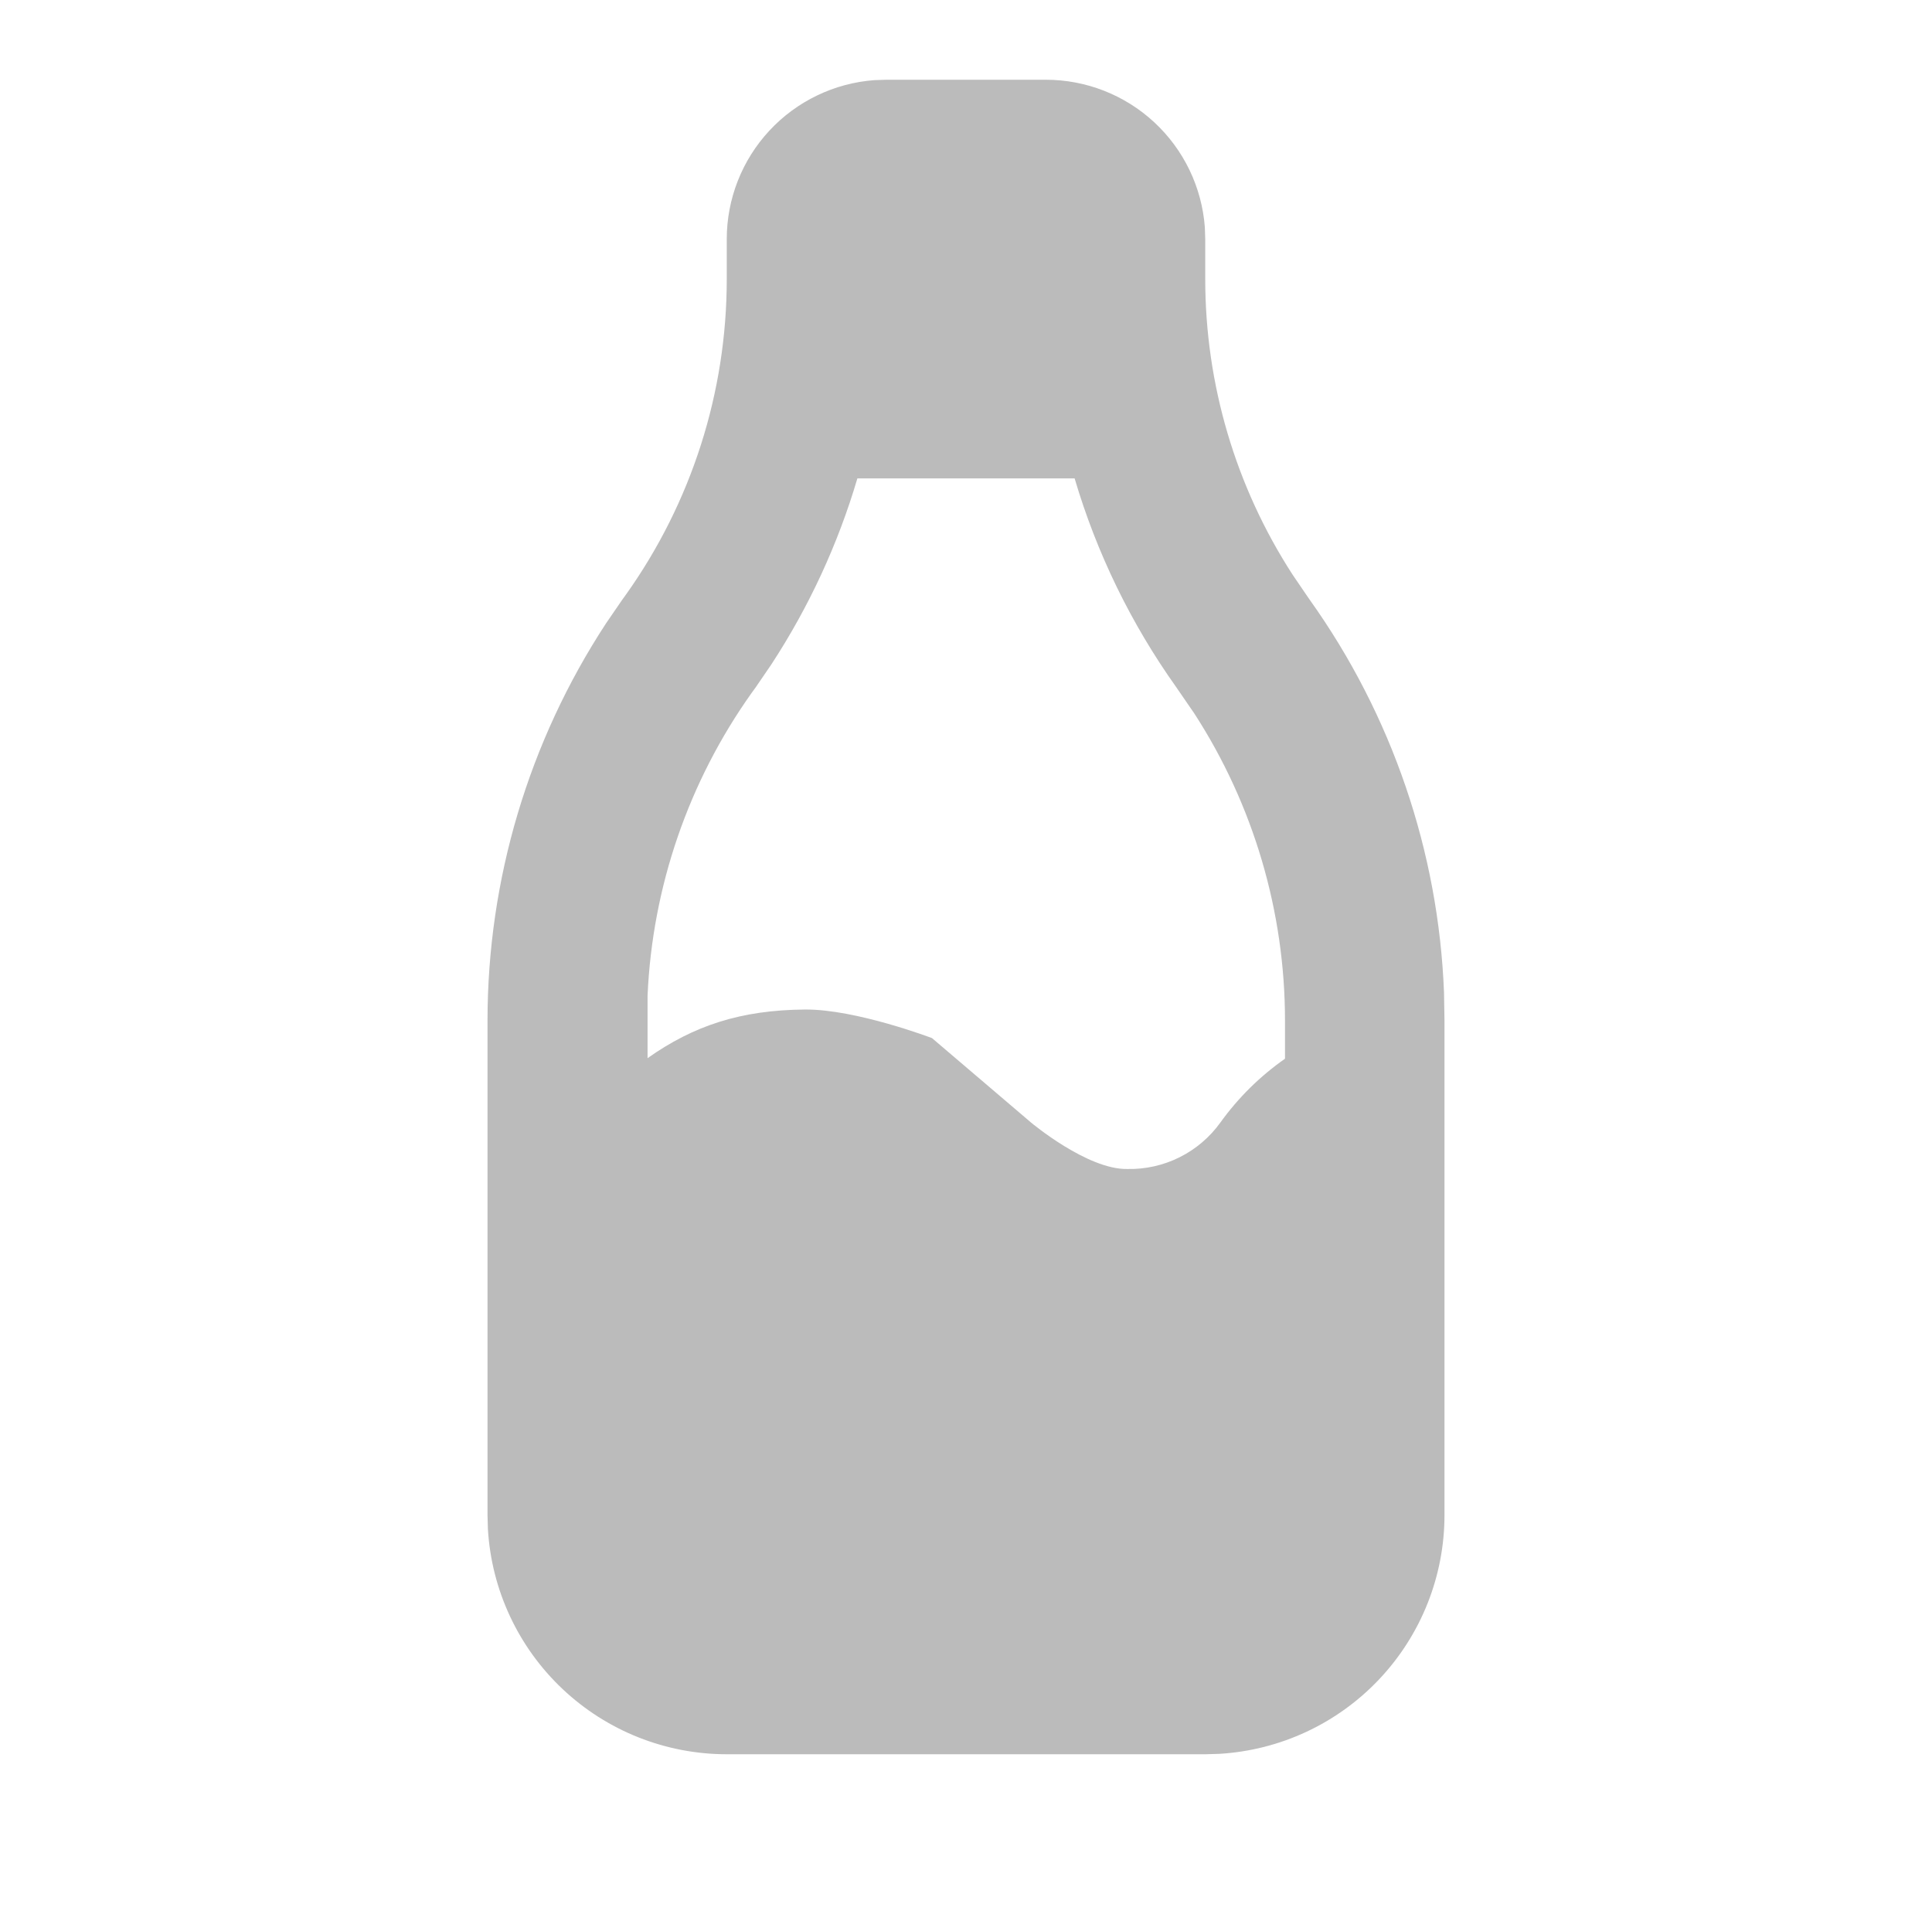 <svg width="107" height="106" viewBox="0 0 107 106" fill="none" xmlns="http://www.w3.org/2000/svg">
<g clip-path="url(#clip0_19_95)">
<path d="M57.917 4.417C60.145 4.416 62.292 5.258 63.926 6.773C65.56 8.288 66.561 10.365 66.728 12.588L66.75 13.25V15.458C66.75 21.275 68.433 26.959 71.582 31.822L72.333 32.926L72.553 33.244C77.089 39.611 79.668 47.163 79.974 54.974L80 56.538V83.917C80 87.296 78.709 90.548 76.39 93.007C74.072 95.466 70.901 96.946 67.527 97.145L66.75 97.167H40.25C36.87 97.167 33.618 95.876 31.159 93.557C28.7 91.238 27.22 88.068 27.022 84.694L27 83.917V56.533C27.001 48.717 29.282 41.07 33.563 34.529L34.447 33.24L34.667 32.935C38.3 27.831 40.251 21.723 40.25 15.458V13.25C40.249 11.021 41.091 8.875 42.606 7.241C44.122 5.607 46.199 4.606 48.421 4.439L49.083 4.417H57.917ZM59.516 26.5H47.484C46.406 30.151 44.799 33.624 42.715 36.809L41.858 38.063L41.637 38.368C38.136 43.286 36.132 49.111 35.864 55.142L35.864 58.611C38.413 56.81 41.022 55.944 44.587 55.917C47.401 55.895 51.617 57.5 51.617 57.5L57.1 62.175C57.1 62.175 60.218 64.794 62.439 64.75C63.442 64.771 64.435 64.547 65.332 64.099C66.229 63.65 67.004 62.99 67.589 62.175C68.575 60.805 69.784 59.61 71.167 58.642V56.533C71.167 50.483 69.418 44.577 66.145 39.52L65.138 38.054C62.638 34.54 60.738 30.636 59.516 26.5Z" fill="#BBBBBB"/>
</g>
<defs>
<clipPath id="clip0_19_95">
<rect width="106" height="106" fill="white" transform="translate(0.5)"/>
</clipPath>
</defs>
</svg>
